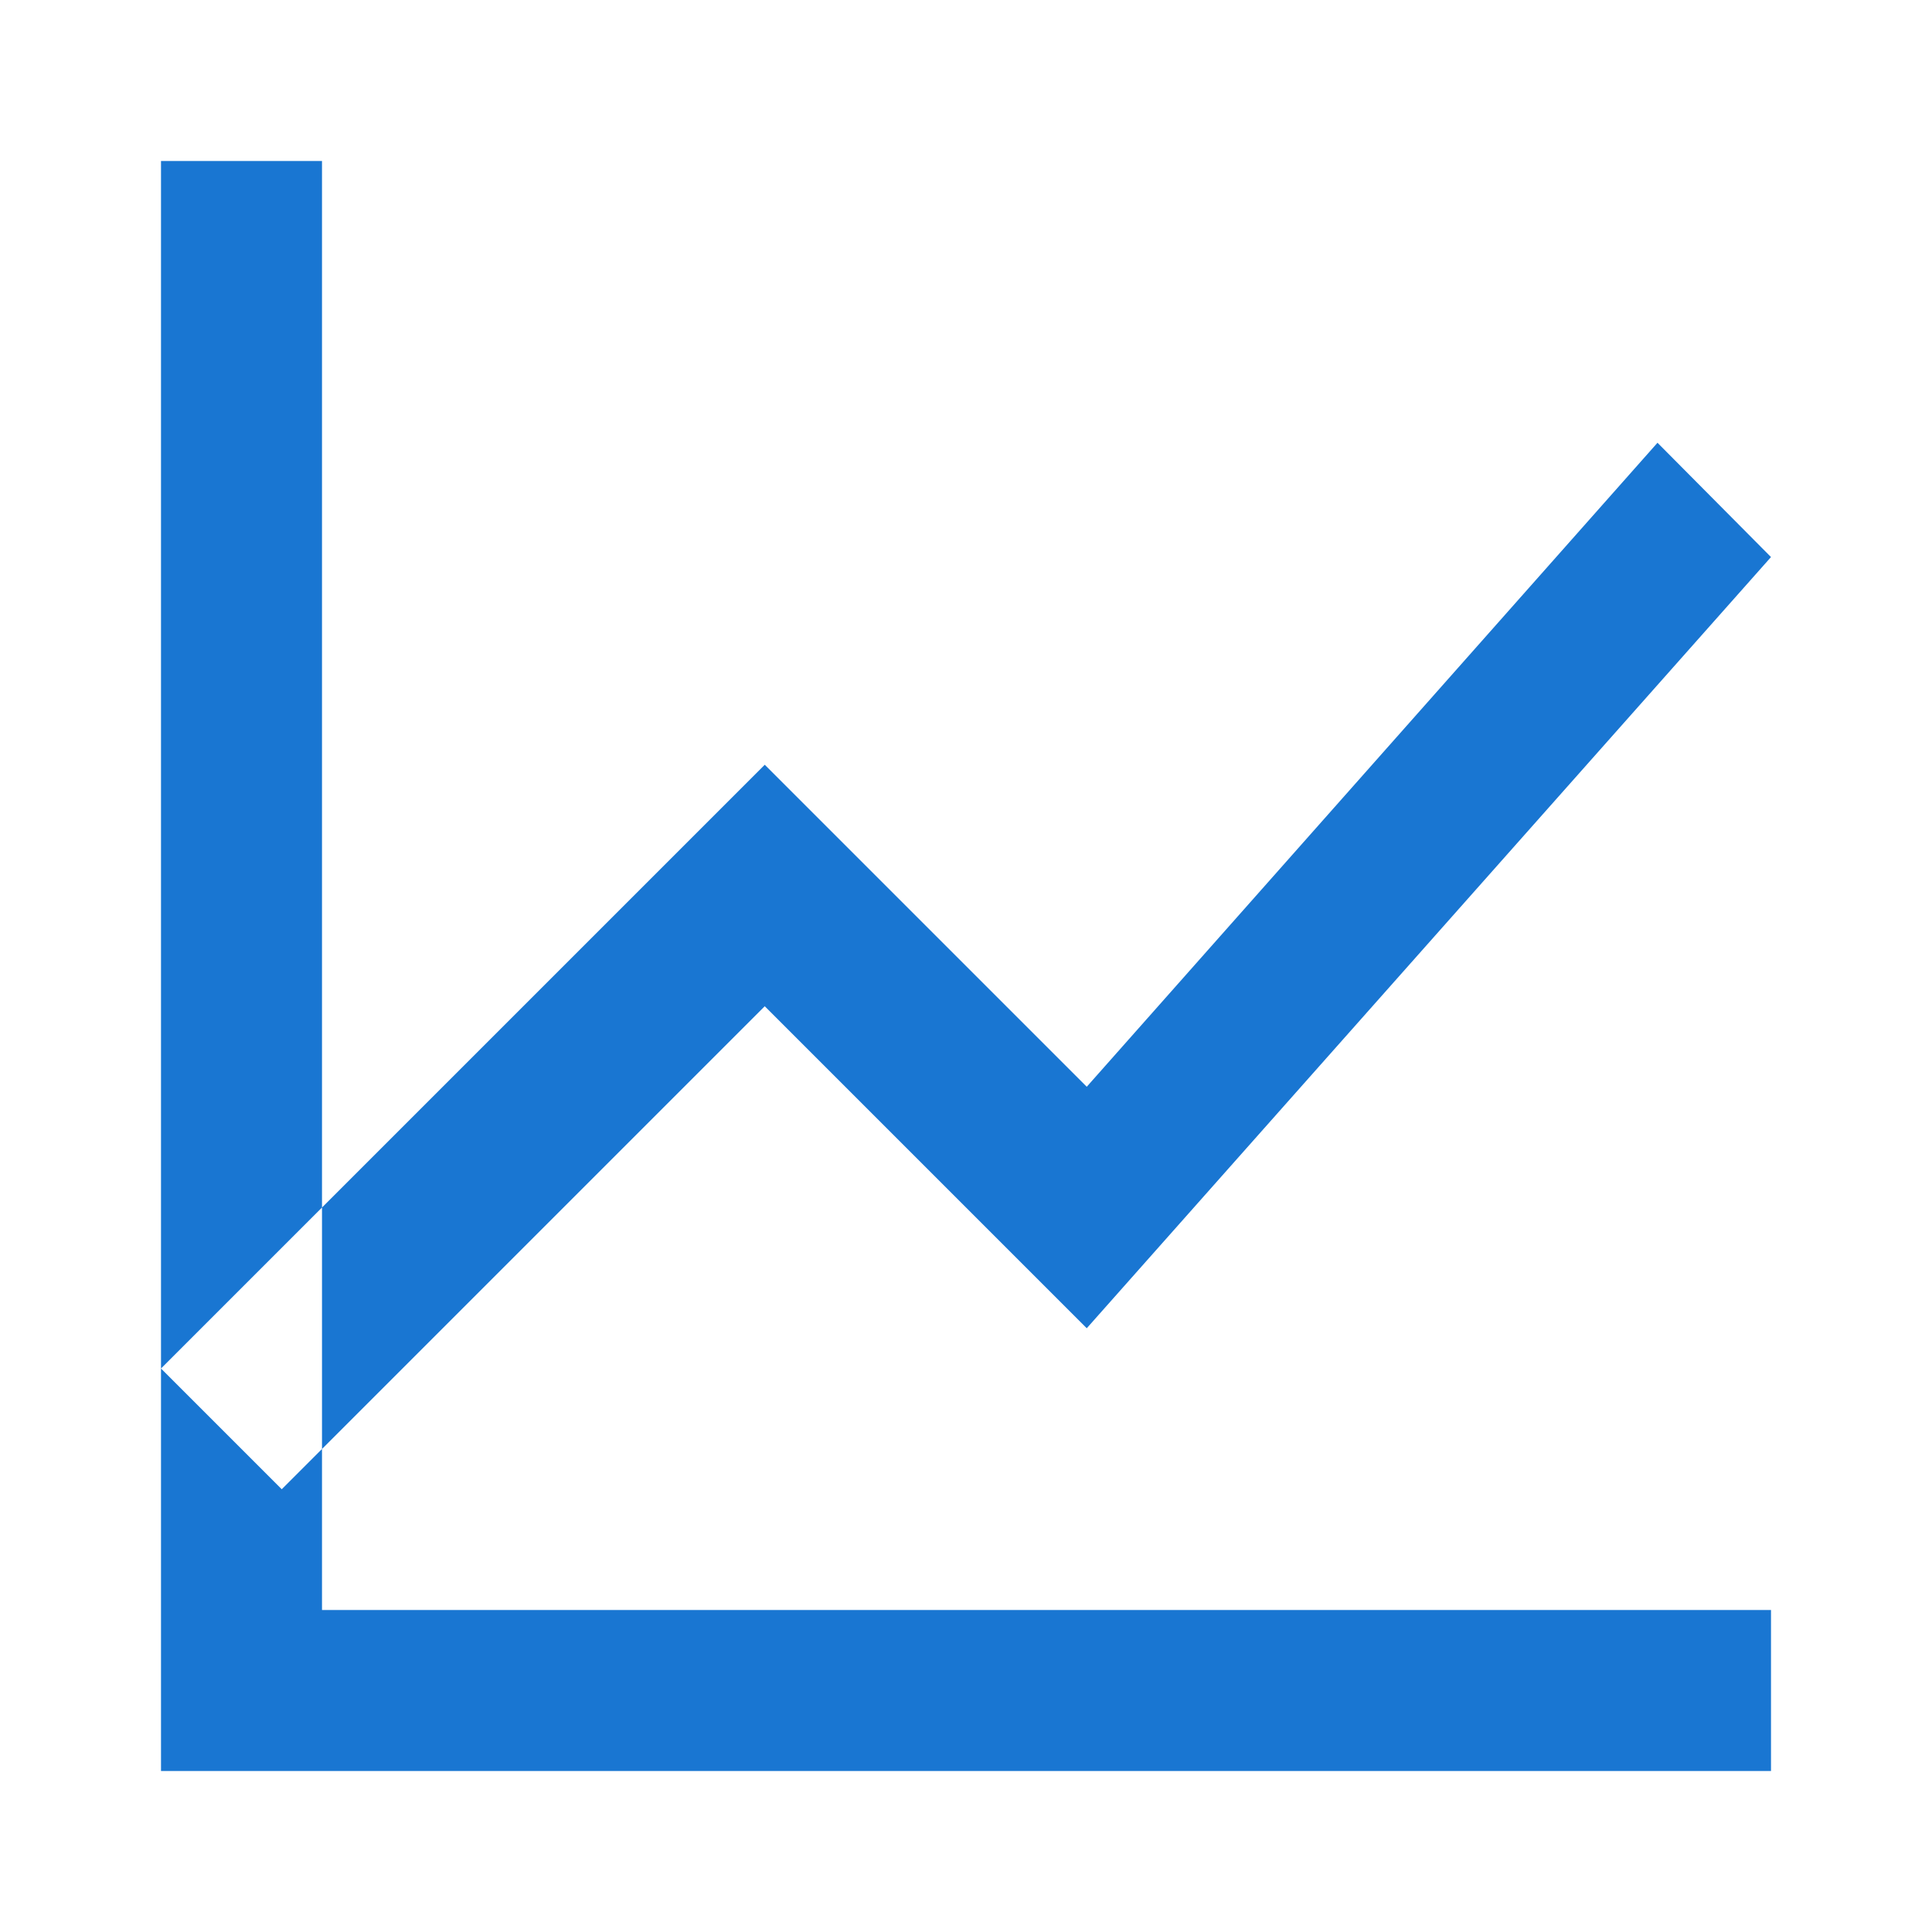 <?xml version="1.0" encoding="UTF-8"?>
<svg width="24" height="24" viewBox="0 0 24 24" fill="none" xmlns="http://www.w3.org/2000/svg">
  <path d="M3.5 18.5L9.5 12.5L13.5 16.5L22 6.92L20.59 5.5L13.5 13.5L9.5 9.5L2 17L3.5 18.5ZM22 22H2V2H4V20H22V22Z" fill="#1976d2"/>
</svg>

